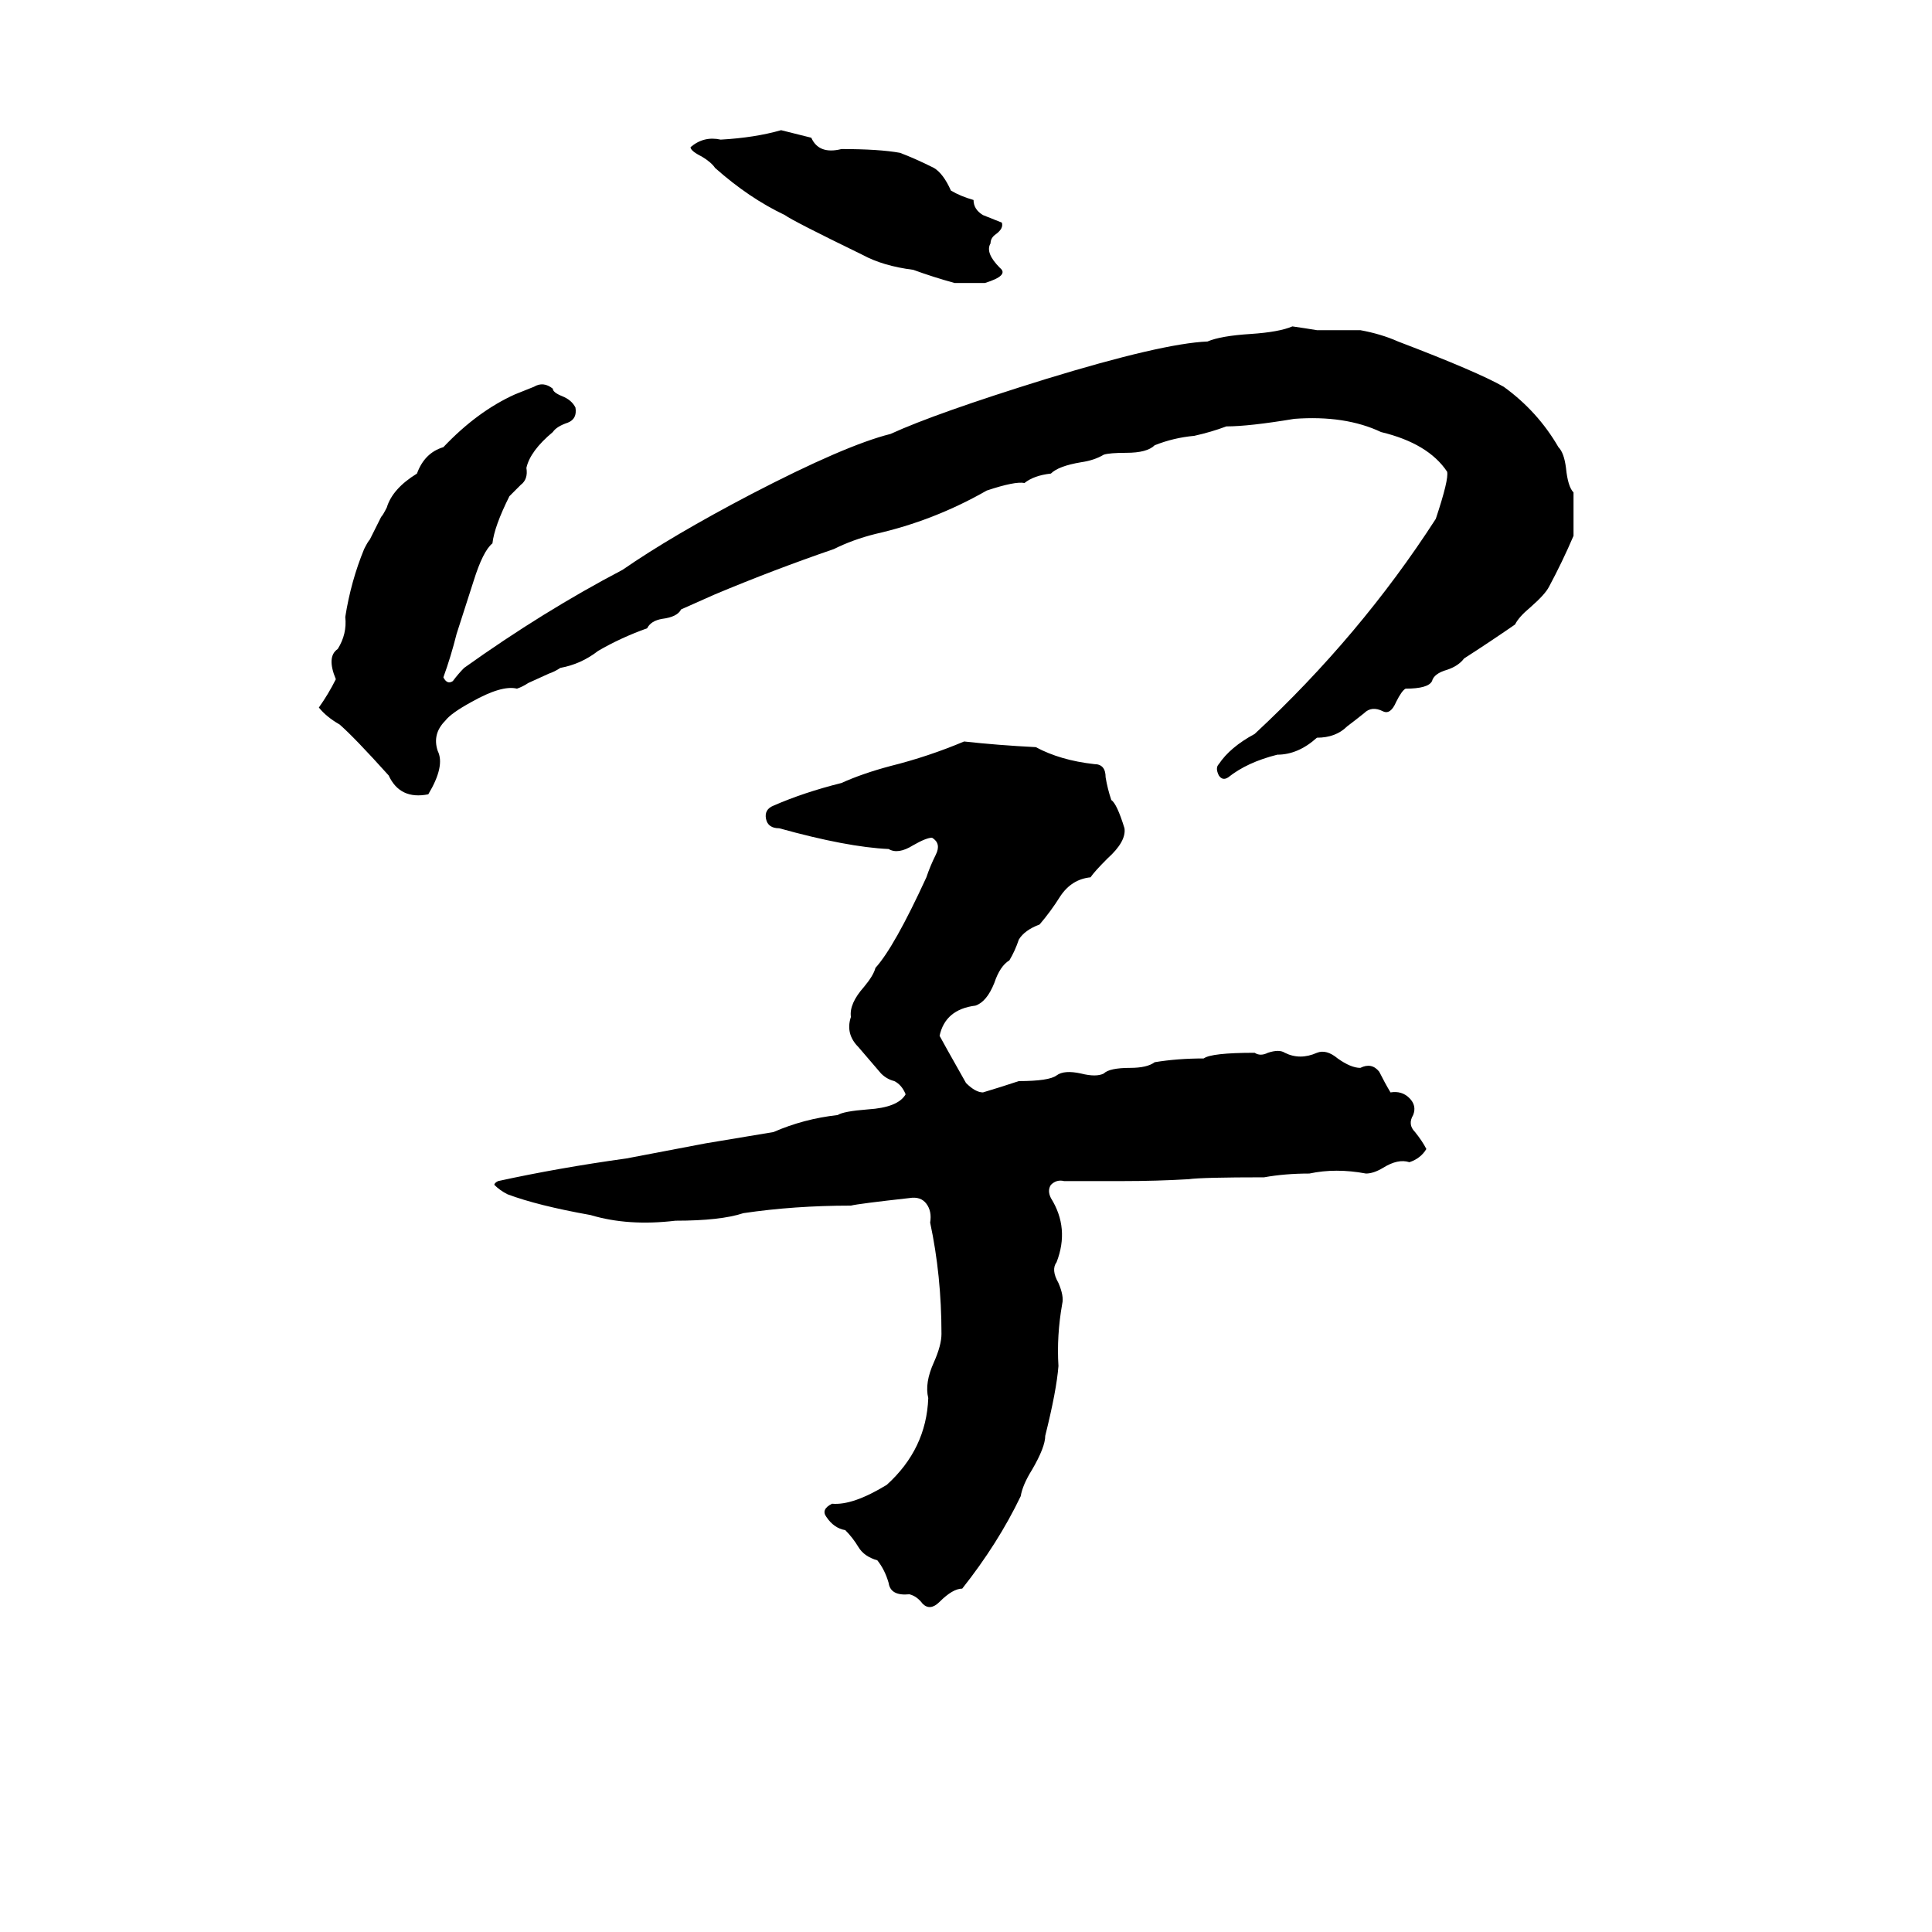 <svg xmlns="http://www.w3.org/2000/svg" viewBox="0 -800 1024 1024">
	<path fill="#000000" d="M414 -731Q422 -729 430 -727Q434 -718 446 -721Q466 -721 477 -719Q485 -716 495 -711Q500 -708 504 -699Q509 -696 516 -694Q516 -689 521 -686Q526 -684 531 -682Q532 -679 528 -676Q525 -674 525 -671Q522 -666 530 -658Q535 -654 522 -650Q514 -650 506 -650Q495 -653 484 -657Q468 -659 457 -665Q420 -683 416 -686Q397 -695 379 -711Q377 -714 372 -717Q366 -720 366 -722Q373 -728 382 -726Q400 -727 414 -731ZM685 -627Q692 -626 698 -625Q710 -625 721 -625Q732 -623 741 -619Q783 -603 797 -595Q815 -582 826 -563Q829 -560 830 -552Q831 -542 834 -539Q834 -527 834 -516Q828 -502 821 -489Q819 -485 811 -478Q805 -473 803 -469Q790 -460 776 -451Q773 -447 767 -445Q760 -443 759 -439Q757 -435 745 -435Q743 -434 740 -428Q737 -421 733 -423Q727 -426 723 -422Q718 -418 714 -415Q708 -409 698 -409Q688 -400 677 -400Q661 -396 651 -388Q648 -386 646 -389Q644 -393 646 -395Q652 -404 665 -411Q721 -463 761 -525Q768 -546 767 -550Q757 -565 732 -571Q713 -580 686 -578Q662 -574 650 -574Q642 -571 633 -569Q622 -568 612 -564Q608 -560 597 -560Q588 -560 585 -559Q580 -556 573 -555Q561 -553 557 -549Q548 -548 543 -544Q538 -545 523 -540Q495 -524 464 -517Q452 -514 442 -509Q410 -498 379 -485Q370 -481 361 -477Q359 -473 351 -472Q345 -471 343 -467Q329 -462 317 -455Q308 -448 297 -446Q294 -444 291 -443L280 -438Q277 -436 274 -435Q266 -437 250 -428Q239 -422 236 -418Q229 -411 232 -402Q236 -394 227 -379Q212 -376 206 -389Q188 -409 180 -416Q173 -420 169 -425Q174 -432 178 -440Q173 -452 179 -456Q184 -464 183 -473Q186 -492 193 -509Q195 -513 196 -514L202 -526Q203 -527 205 -531Q208 -541 221 -549Q225 -560 235 -563Q253 -582 273 -591Q278 -593 283 -595Q288 -598 293 -594Q293 -592 298 -590Q303 -588 305 -584Q306 -578 301 -576Q295 -574 293 -571Q281 -561 279 -552Q280 -546 276 -543Q273 -540 270 -537Q262 -521 261 -512Q256 -508 251 -492L242 -464Q239 -452 235 -441Q237 -437 240 -439Q243 -443 246 -446Q288 -476 330 -498Q356 -516 398 -538Q448 -564 472 -570Q496 -581 554 -599Q616 -618 640 -619Q647 -622 663 -623Q678 -624 685 -627ZM511 -407Q529 -405 549 -404Q562 -397 580 -395Q586 -395 586 -388Q587 -382 589 -376Q592 -374 596 -361Q597 -354 587 -345Q580 -338 578 -335Q568 -334 562 -325Q557 -317 551 -310Q543 -307 540 -302Q538 -296 535 -291Q530 -288 527 -279Q523 -269 517 -267Q501 -265 498 -251Q499 -249 512 -226Q517 -221 521 -221Q531 -224 540 -227Q556 -227 560 -230Q564 -233 573 -231Q581 -229 585 -231Q588 -234 599 -234Q608 -234 612 -237Q624 -239 638 -239Q642 -242 665 -242Q668 -240 672 -242Q678 -244 681 -242Q689 -238 698 -242Q703 -244 709 -239Q716 -234 721 -234Q727 -237 731 -232Q734 -226 737 -221Q743 -222 747 -218Q751 -214 749 -209Q746 -204 750 -200Q754 -195 756 -191Q753 -186 747 -184Q741 -186 733 -181Q728 -178 724 -178Q708 -181 694 -178Q681 -178 670 -176Q637 -176 630 -175Q613 -174 595 -174Q580 -174 564 -174Q560 -175 557 -172Q555 -169 557 -165Q567 -149 560 -131Q557 -127 561 -120Q564 -113 563 -109Q560 -92 561 -76Q560 -63 554 -39Q554 -33 547 -21Q542 -13 541 -7Q529 18 510 42Q505 42 498 49Q493 54 489 50Q486 46 482 45Q472 46 471 39Q469 32 465 27Q458 25 455 20Q452 15 448 11Q442 10 438 4Q435 0 441 -3Q452 -2 470 -13Q491 -32 492 -59Q490 -67 495 -78Q499 -87 499 -93Q499 -124 493 -152Q494 -158 491 -162Q488 -166 482 -165Q455 -162 451 -161Q421 -161 394 -157Q382 -153 358 -153Q333 -150 313 -156Q285 -161 269 -167Q265 -169 262 -172Q262 -173 264 -174Q296 -181 332 -186Q353 -190 374 -194Q392 -197 410 -200Q426 -207 444 -209Q447 -211 460 -212Q476 -213 480 -220Q478 -225 474 -227Q470 -228 467 -231Q461 -238 455 -245Q448 -252 451 -261Q450 -268 458 -277Q463 -283 464 -287Q474 -298 491 -335Q493 -341 496 -347Q499 -353 494 -356Q491 -356 484 -352Q476 -347 471 -350Q449 -351 413 -361Q407 -361 406 -366Q405 -371 410 -373Q426 -380 446 -385Q457 -390 472 -394Q492 -399 511 -407Z"/>
</svg>